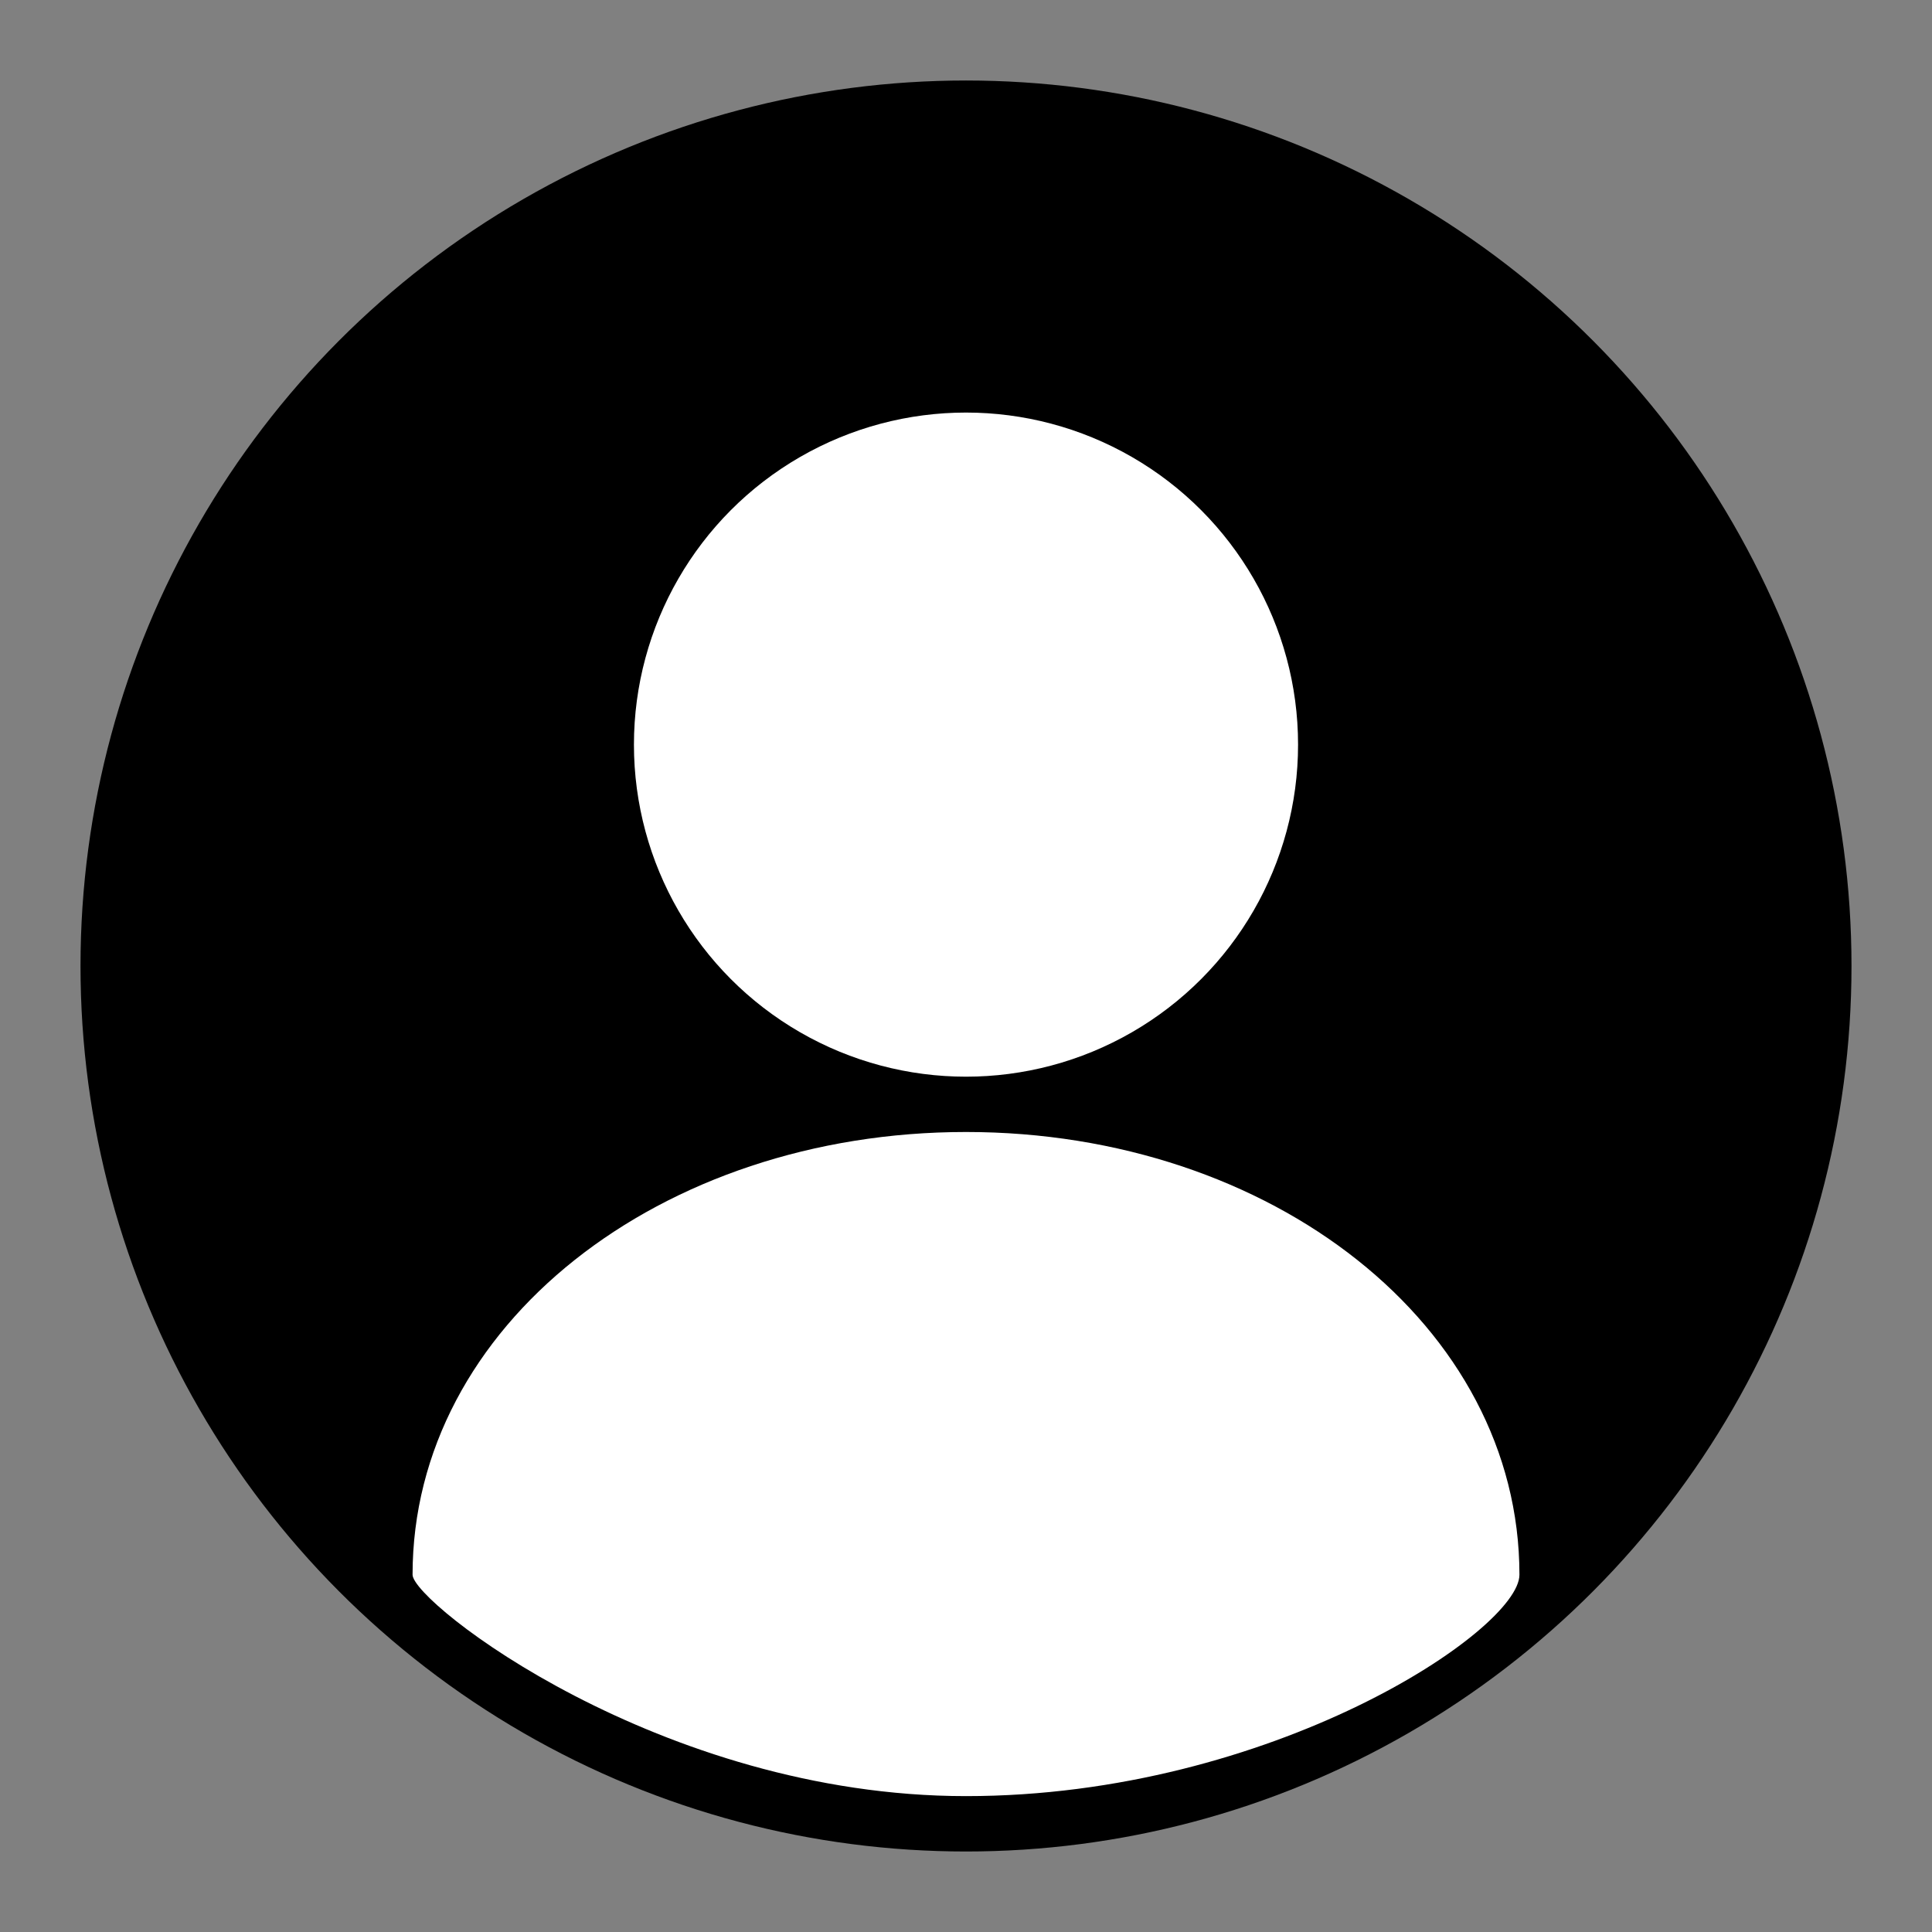 <svg width="24" height="24" viewBox="0 0 24 24" fill="none" xmlns="http://www.w3.org/2000/svg">
<rect x="0" y="0" width="24" height="24" fill="#808080" stroke="none"/>
<circle cx="12" cy="12" r="11" fill="currentColor"/>
<circle cx="12" cy="9.25" r="4.125" fill="white"/>
<path d="M18.875 19.562C18.875 20.25 15.797 22.312 12 22.312C8.203 22.312 5.125 19.906 5.125 19.562C5.125 16.469 8.203 14.062 12 14.062C15.797 14.062 18.875 16.469 18.875 19.562Z" fill="white"/>
</svg>
